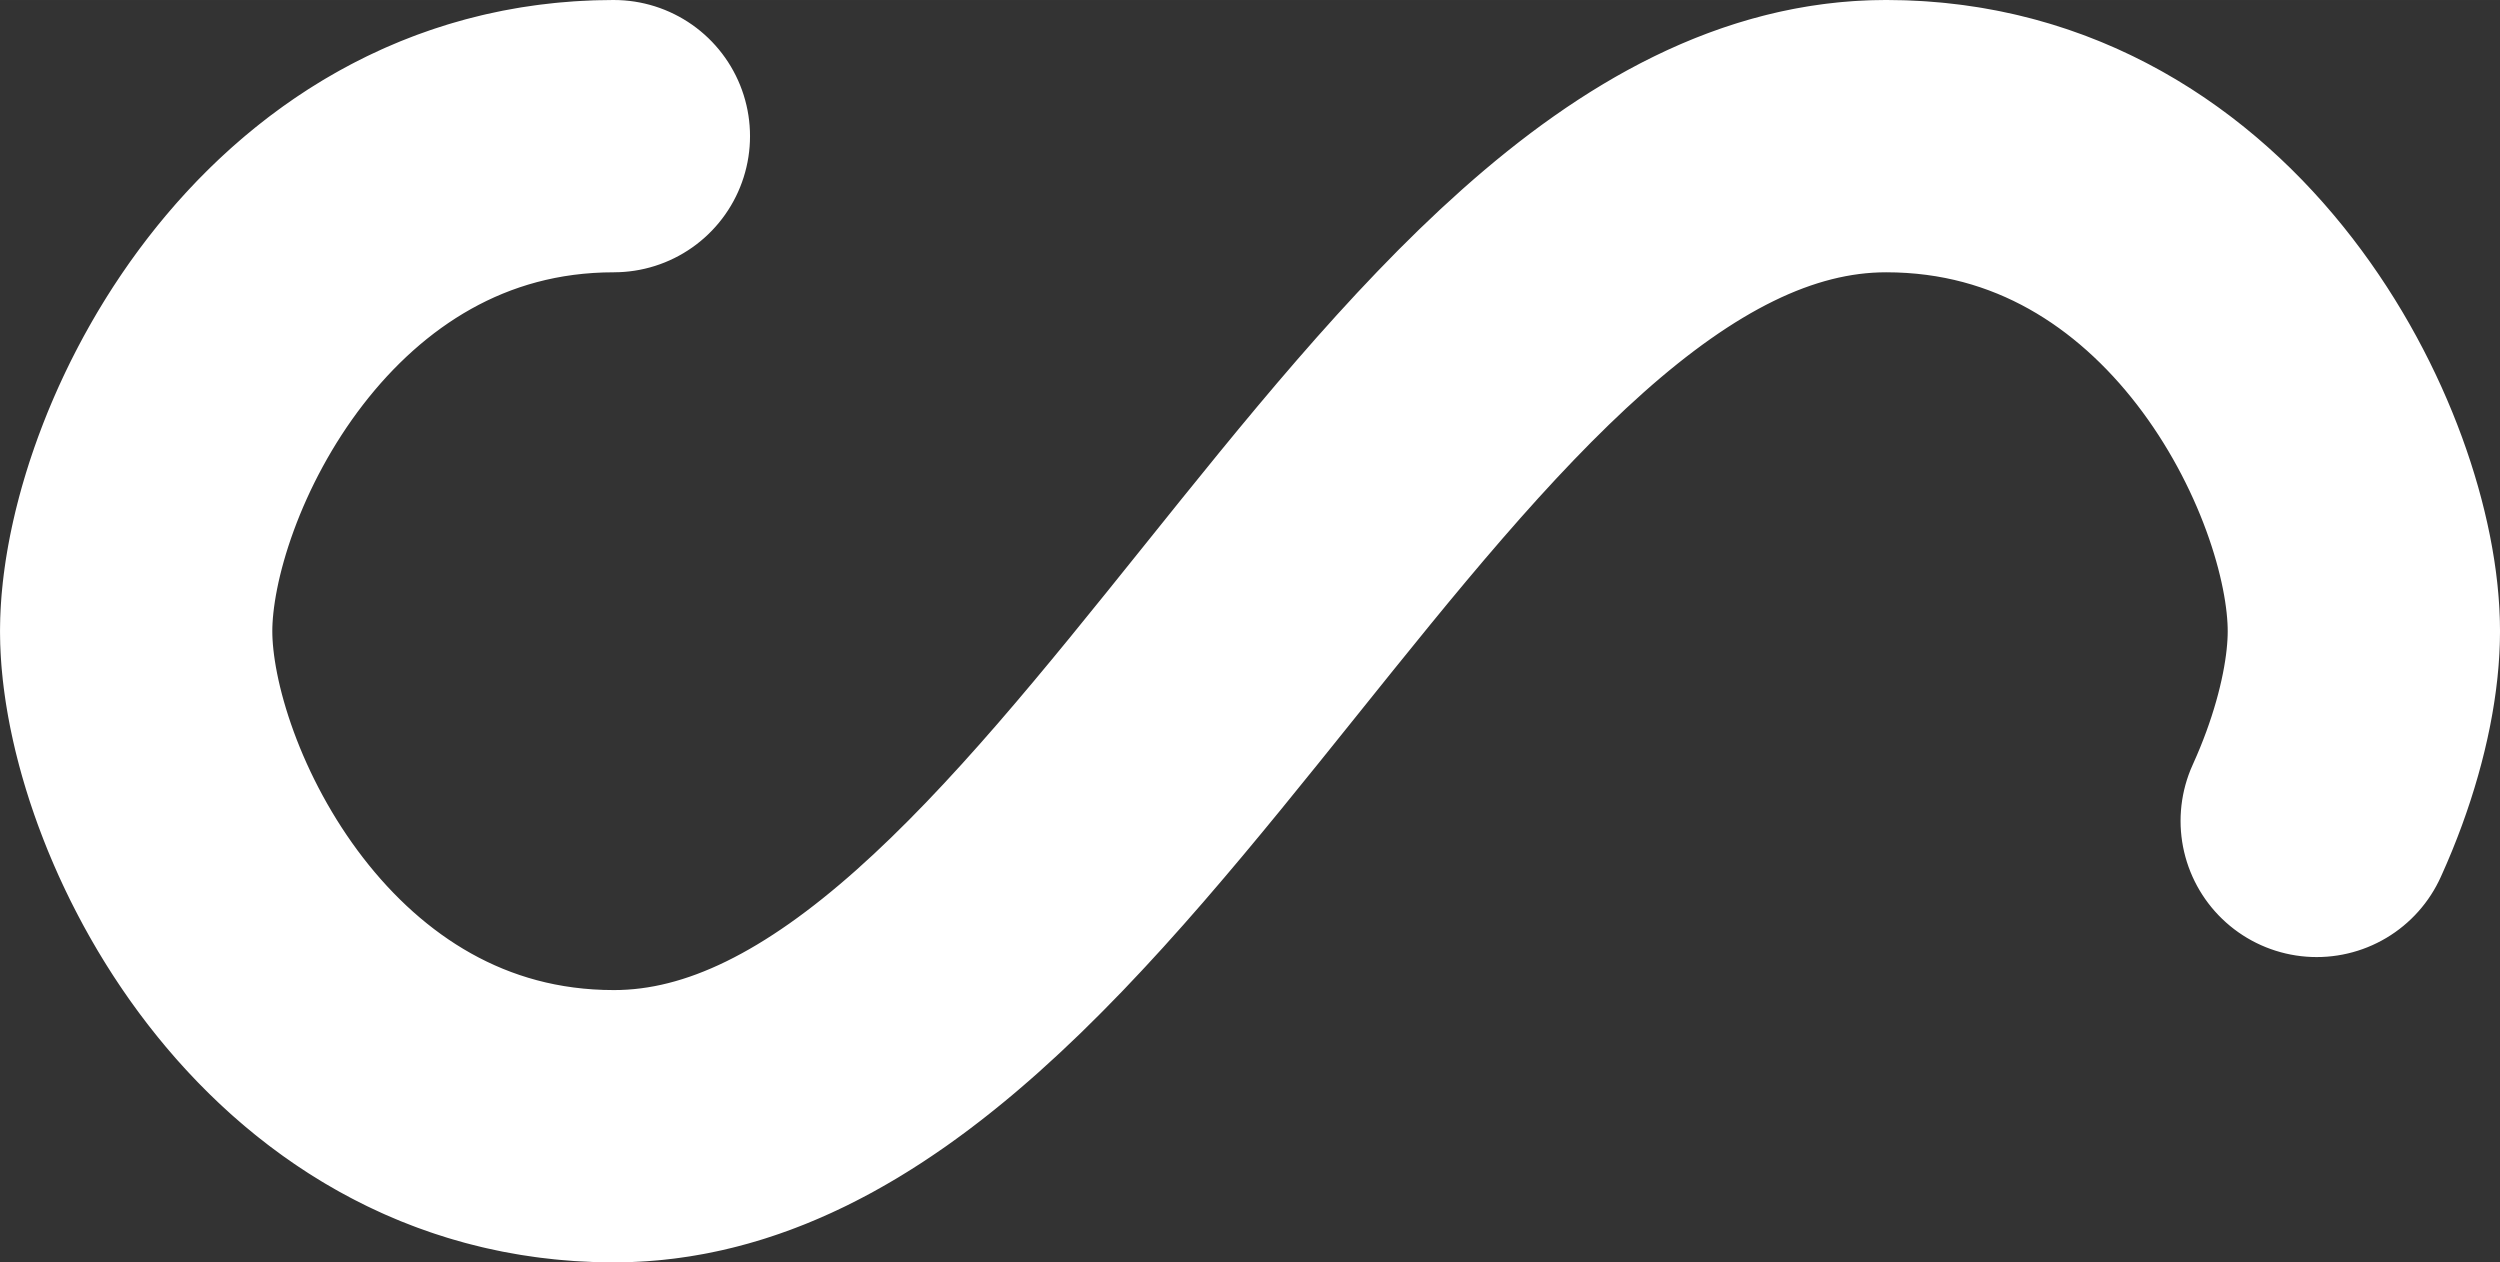 <?xml version="1.0" encoding="UTF-8" standalone="no"?>
<svg
   style="display:block;shape-rendering:auto"
   width="202.002"
   height="101.999"
   viewBox="0 0 101.001 50.999"
   preserveAspectRatio="xMidYMid"
   version="1.1"
   id="svg4"
   sodipodi:docname="logo.svg"
   inkscape:version="1.1.2 (b8e25be8, 2022-02-05)"
   xmlns:inkscape="http://www.inkscape.org/namespaces/inkscape"
   xmlns:sodipodi="http://sodipodi.sourceforge.net/DTD/sodipodi-0.dtd"
   xmlns="http://www.w3.org/2000/svg"
   xmlns:svg="http://www.w3.org/2000/svg">
  <rect x="0" y="0" width="101.001" height="50.999" fill="#333333" stroke="none"/>
  <defs
     id="defs8" />
  <sodipodi:namedview
     id="namedview6"
     pagecolor="#ffffff"
     bordercolor="#666666"
     borderopacity="1.0"
     inkscape:pageshadow="2"
     inkscape:pageopacity="0.0"
     inkscape:pagecheckerboard="0"
     showgrid="false"
     inkscape:zoom="3.595"
     inkscape:cx="17.941586"
     inkscape:cy="54.242003"
     inkscape:window-width="1920"
     inkscape:window-height="1074"
     inkscape:window-x="0"
     inkscape:window-y="25"
     inkscape:window-maximized="0"
     inkscape:current-layer="svg4" />
  <path
     fill="none"
     stroke="#ffffff"
     stroke-width="11"
     stroke-dasharray="166.783, 89.806"
     d="m 24.801,5.5 c -12.9,0 -19.3,13.3 -19.3,20 0,6.7 6.4,20 19.3,20 19.3,0 32.1,-40 51.4,-40 12.9,0 19.3,13.3 19.3,20 0,6.7 -6.4,20 -19.3,20 -19.3,0 -32.1,-40 -51.4,-40 z"
     stroke-linecap="round"
     id="path2">
    <animate
       attributeName="stroke-dashoffset"
       repeatCount="indefinite"
       dur="3.448s"
       keyTimes="0;1"
       values="0;256.589" />
  </path>
  <!-- [ldio] generated by https://loading.io/ -->
</svg>
